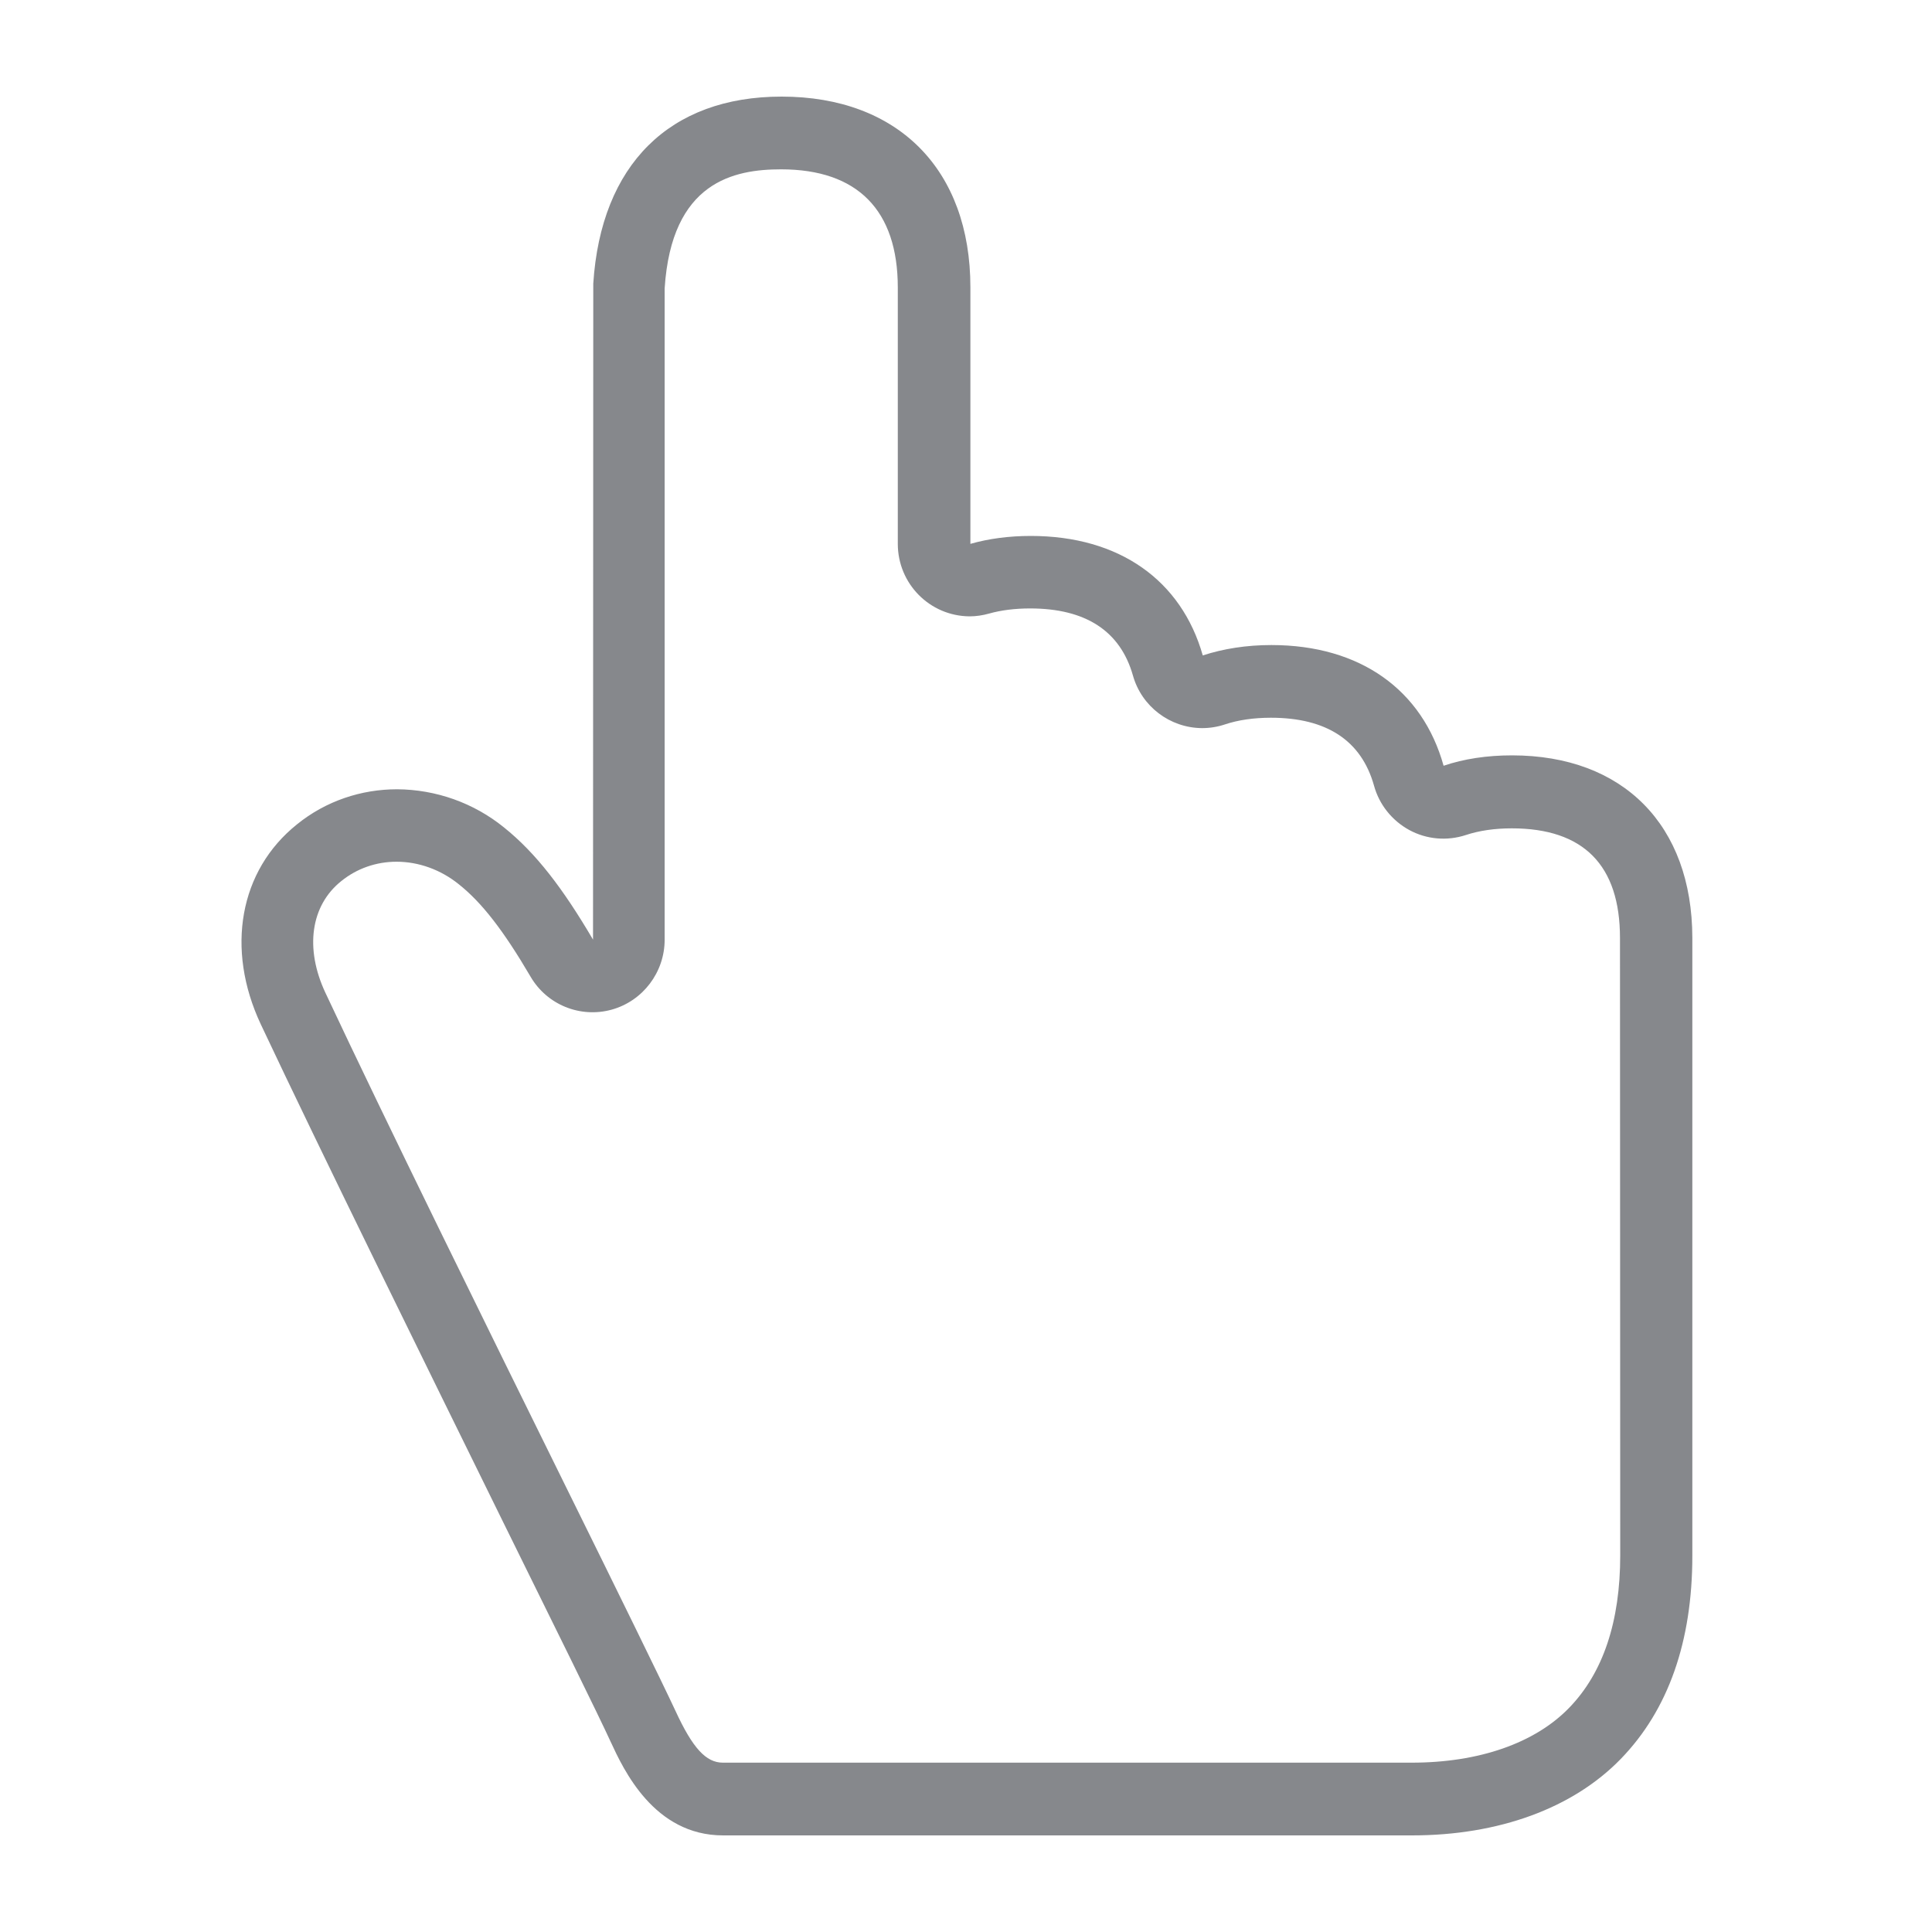 <svg width="40" height="40" viewBox="0 0 40 40" fill="none" xmlns="http://www.w3.org/2000/svg">
<path fill-rule="evenodd" clip-rule="evenodd" d="M33.545 32.202C33.545 33.57 33.192 34.635 32.484 35.362C31.776 36.09 30.622 36.494 29.226 36.494H14.966C14.617 36.494 14.34 36.192 13.986 35.424C13.714 34.84 12.765 32.904 11.755 30.86C10.072 27.449 7.98 23.204 6.738 20.556C6.307 19.639 6.43 18.748 7.067 18.241C7.39 17.98 7.79 17.841 8.21 17.841C8.667 17.841 9.124 18.005 9.498 18.307C9.975 18.686 10.421 19.26 10.986 20.223C11.324 20.802 12.011 21.083 12.663 20.904C13.309 20.725 13.761 20.131 13.761 19.454V5.969C13.904 3.757 15.202 3.506 16.172 3.506C17.752 3.506 18.588 4.351 18.588 5.954V11.26C18.588 12.085 19.249 12.755 20.075 12.761C20.209 12.761 20.347 12.74 20.475 12.704C20.727 12.633 21.014 12.597 21.327 12.597C22.476 12.597 23.194 13.063 23.456 13.985C23.635 14.625 24.22 15.07 24.887 15.075C25.046 15.075 25.205 15.05 25.359 14.999C25.636 14.906 25.959 14.86 26.313 14.86C27.467 14.86 28.185 15.332 28.447 16.264C28.554 16.658 28.821 16.991 29.18 17.186C29.539 17.38 29.96 17.416 30.35 17.288C30.627 17.196 30.95 17.15 31.299 17.15C32.786 17.15 33.54 17.913 33.54 19.419L33.545 32.202ZM31.304 15.639C30.786 15.639 30.309 15.711 29.888 15.854C29.452 14.287 28.165 13.355 26.323 13.355C25.805 13.355 25.328 13.431 24.902 13.57C24.461 12.018 23.179 11.096 21.342 11.096C20.891 11.096 20.47 11.152 20.091 11.26V5.949C20.091 3.511 18.593 2 16.182 2C13.863 2 12.442 3.408 12.283 5.872V5.949L12.278 19.454C11.658 18.399 11.098 17.662 10.432 17.129C9.806 16.622 9.026 16.346 8.221 16.341C7.482 16.341 6.748 16.581 6.148 17.068C4.958 18.02 4.666 19.644 5.399 21.206C6.646 23.854 8.744 28.11 10.426 31.531C11.478 33.662 12.386 35.501 12.642 36.059C12.909 36.638 13.54 38 14.971 38H29.232C31.032 38 32.566 37.437 33.556 36.417C34.541 35.403 35.038 33.985 35.038 32.212V19.414C35.033 17.083 33.607 15.639 31.304 15.639Z" fill="#86888C"/>
</svg>
